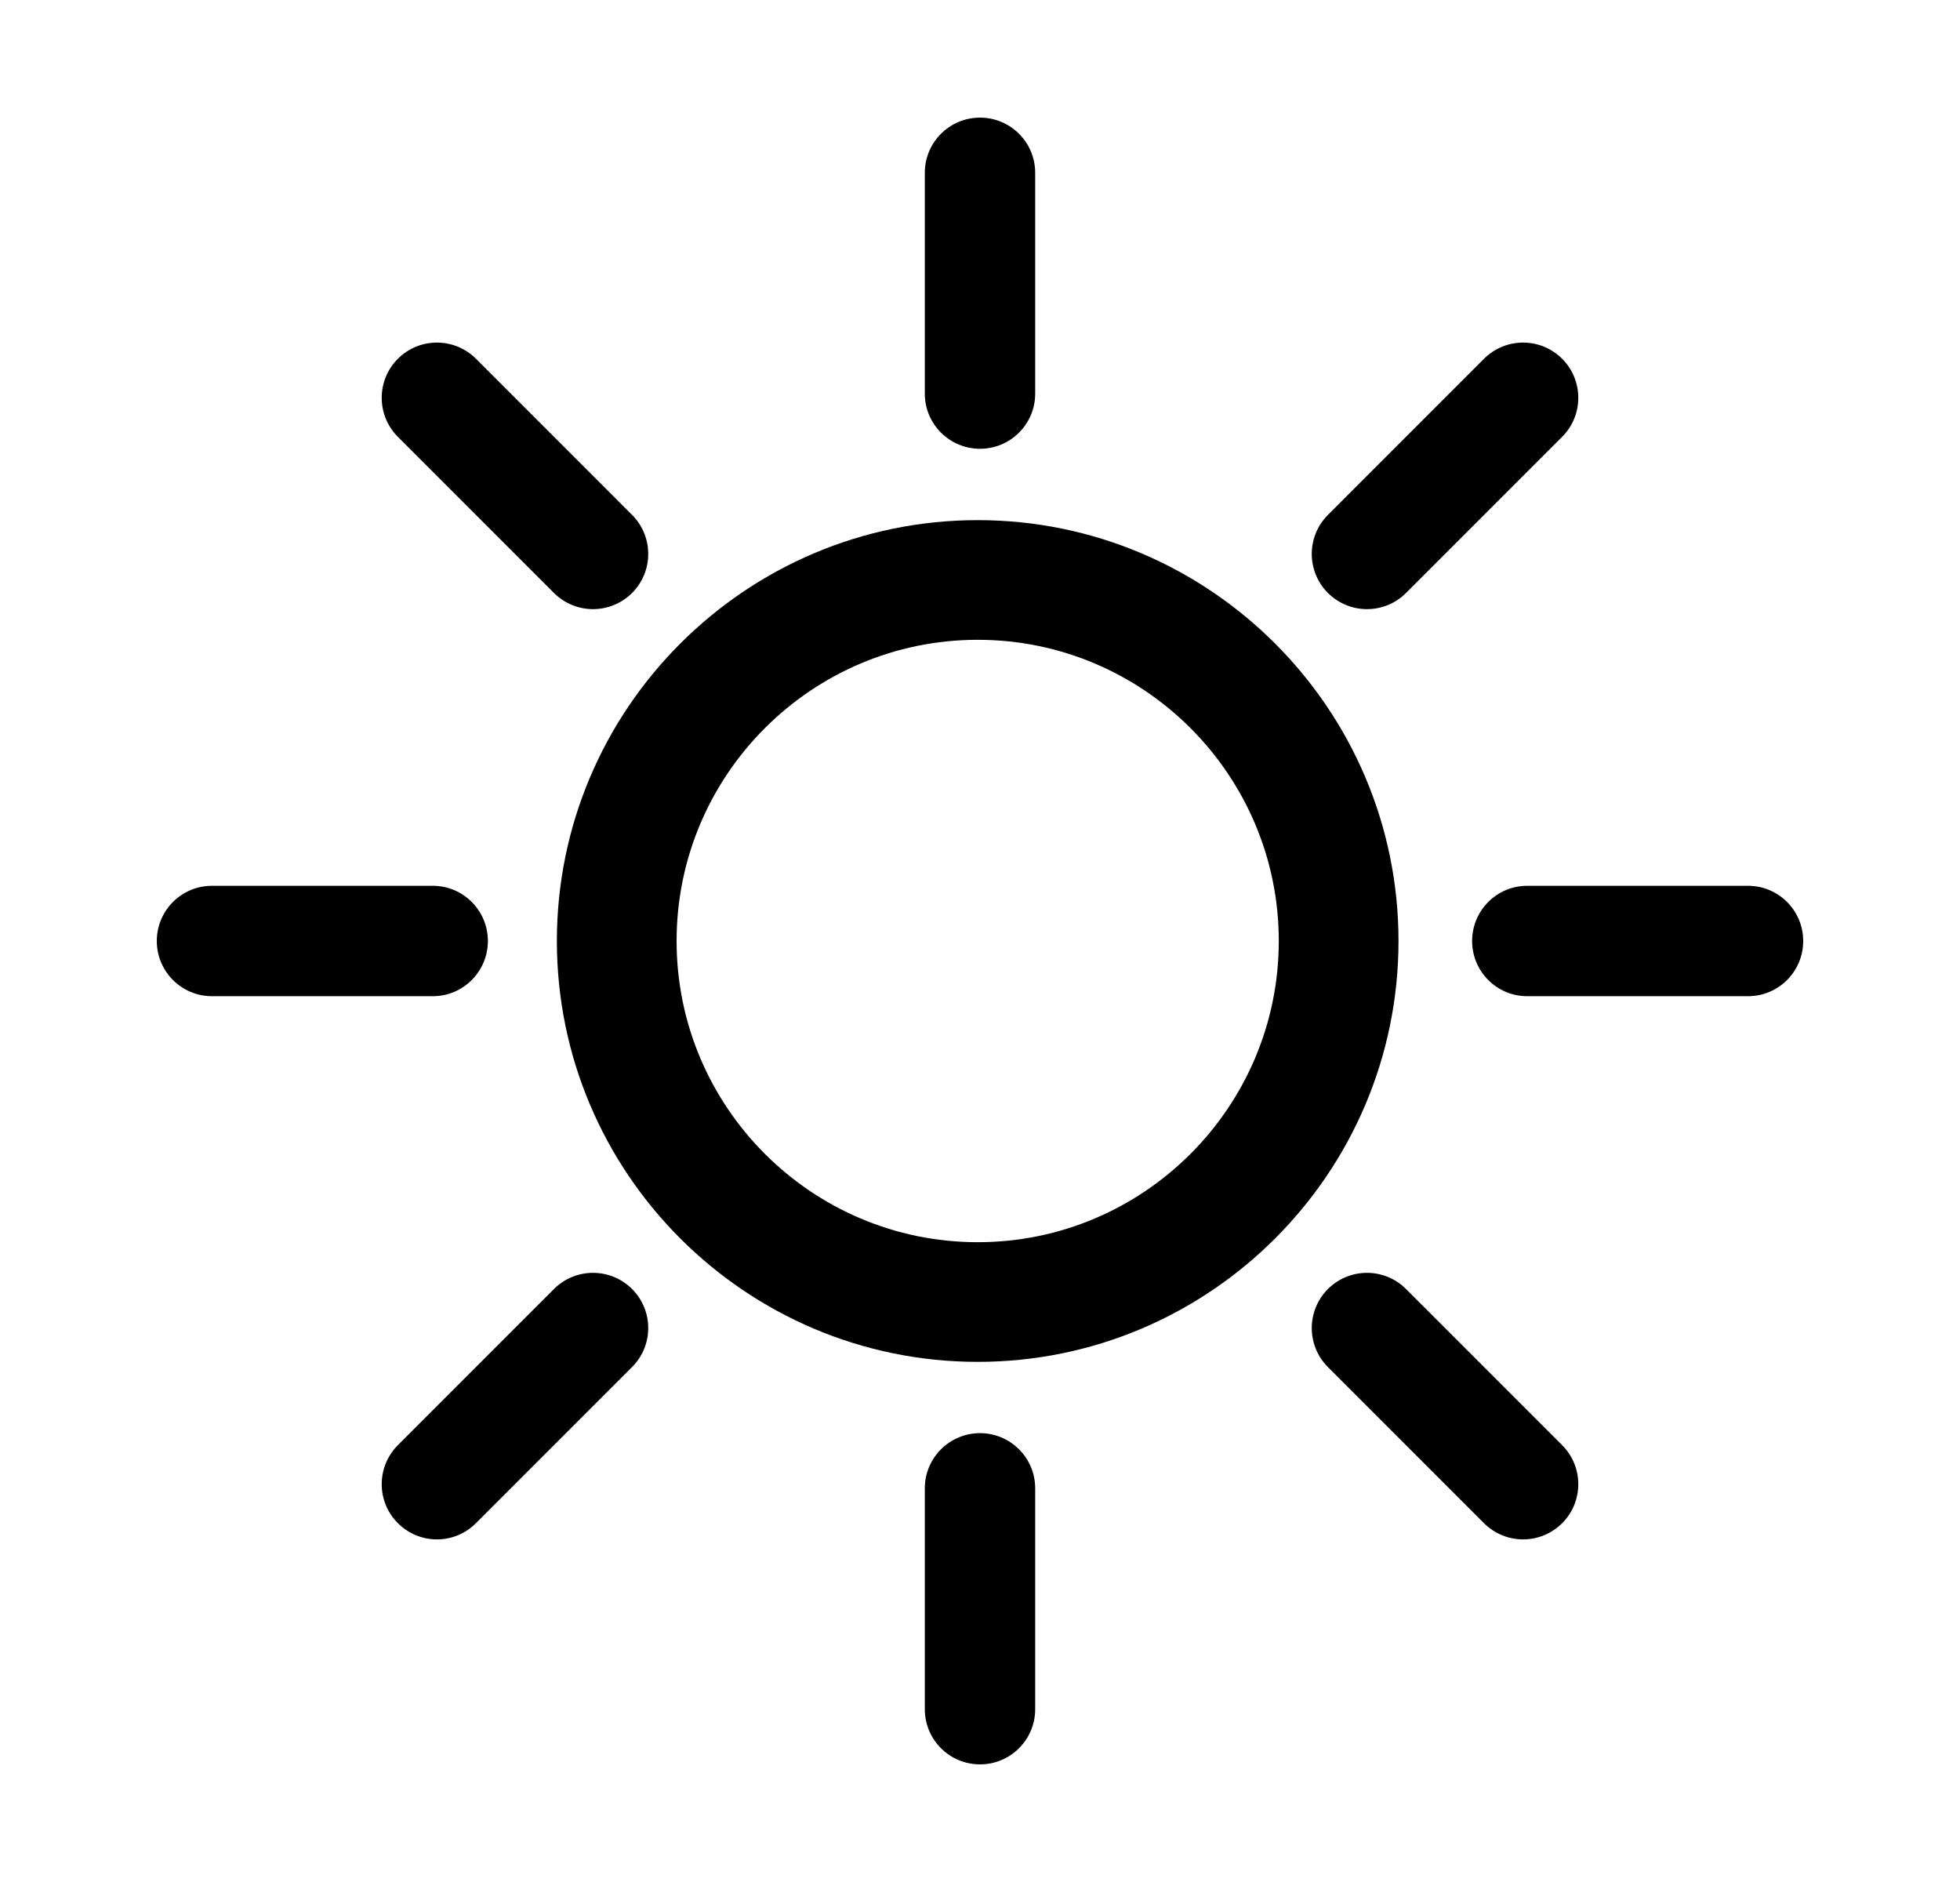 <svg viewBox="0 0 25 24" xmlns="http://www.w3.org/2000/svg">
<path d="M12.5 5.723C12.889 5.723 13.204 5.408 13.204 5.02V2.204C13.204 1.815 12.889 1.5 12.5 1.5C12.111 1.5 11.796 1.815 11.796 2.204V5.02C11.796 5.408 12.111 5.723 12.5 5.723Z" />
<path d="M11.796 18.98V21.796C11.796 22.185 12.111 22.5 12.5 22.5C12.889 22.5 13.204 22.185 13.204 21.796V18.98C13.204 18.592 12.889 18.276 12.5 18.276C12.111 18.276 11.796 18.592 11.796 18.98Z" />
<path d="M22.296 11.296H19.48C19.092 11.296 18.777 11.611 18.777 12C18.777 12.389 19.092 12.704 19.48 12.704H22.296C22.685 12.704 23 12.389 23 12C23 11.611 22.685 11.296 22.296 11.296Z" />
<path d="M6.223 12C6.223 11.611 5.908 11.296 5.52 11.296H2.704C2.315 11.296 2 11.611 2 12C2 12.389 2.315 12.704 2.704 12.704H5.52C5.908 12.704 6.223 12.389 6.223 12Z" />
<path d="M17.436 7.768C17.616 7.768 17.797 7.699 17.934 7.562L19.925 5.571C20.2 5.296 20.2 4.85 19.925 4.575C19.65 4.3 19.204 4.3 18.929 4.575L16.938 6.566C16.663 6.841 16.663 7.287 16.938 7.562C17.076 7.699 17.256 7.768 17.436 7.768Z" />
<path d="M7.066 16.438L5.075 18.429C4.8 18.704 4.8 19.15 5.075 19.424C5.213 19.562 5.393 19.631 5.573 19.631C5.753 19.631 5.933 19.562 6.071 19.424L8.062 17.433C8.337 17.159 8.337 16.713 8.062 16.438C7.787 16.163 7.341 16.163 7.066 16.438Z" />
<path d="M16.938 16.438C16.663 16.713 16.663 17.159 16.938 17.434L18.929 19.425C19.067 19.562 19.247 19.631 19.427 19.631C19.607 19.631 19.787 19.562 19.925 19.425C20.2 19.15 20.2 18.704 19.925 18.429L17.934 16.438C17.659 16.163 17.213 16.163 16.938 16.438Z" />
<path d="M7.066 7.562C7.204 7.699 7.384 7.768 7.564 7.768C7.744 7.768 7.924 7.699 8.062 7.562C8.337 7.287 8.337 6.841 8.062 6.566L6.071 4.575C5.796 4.3 5.35 4.3 5.075 4.575C4.8 4.85 4.8 5.296 5.075 5.571L7.066 7.562Z" />
<path d="M12.471 6.633C9.511 6.633 7.103 9.041 7.103 12C7.103 14.96 9.511 17.367 12.471 17.367C15.43 17.367 17.838 14.96 17.838 12C17.838 9.041 15.43 6.633 12.471 6.633ZM12.471 15.841C10.353 15.841 8.63 14.118 8.63 12C8.63 9.882 10.353 8.159 12.471 8.159C14.588 8.159 16.311 9.882 16.311 12C16.311 14.118 14.588 15.841 12.471 15.841Z" />
</svg>
